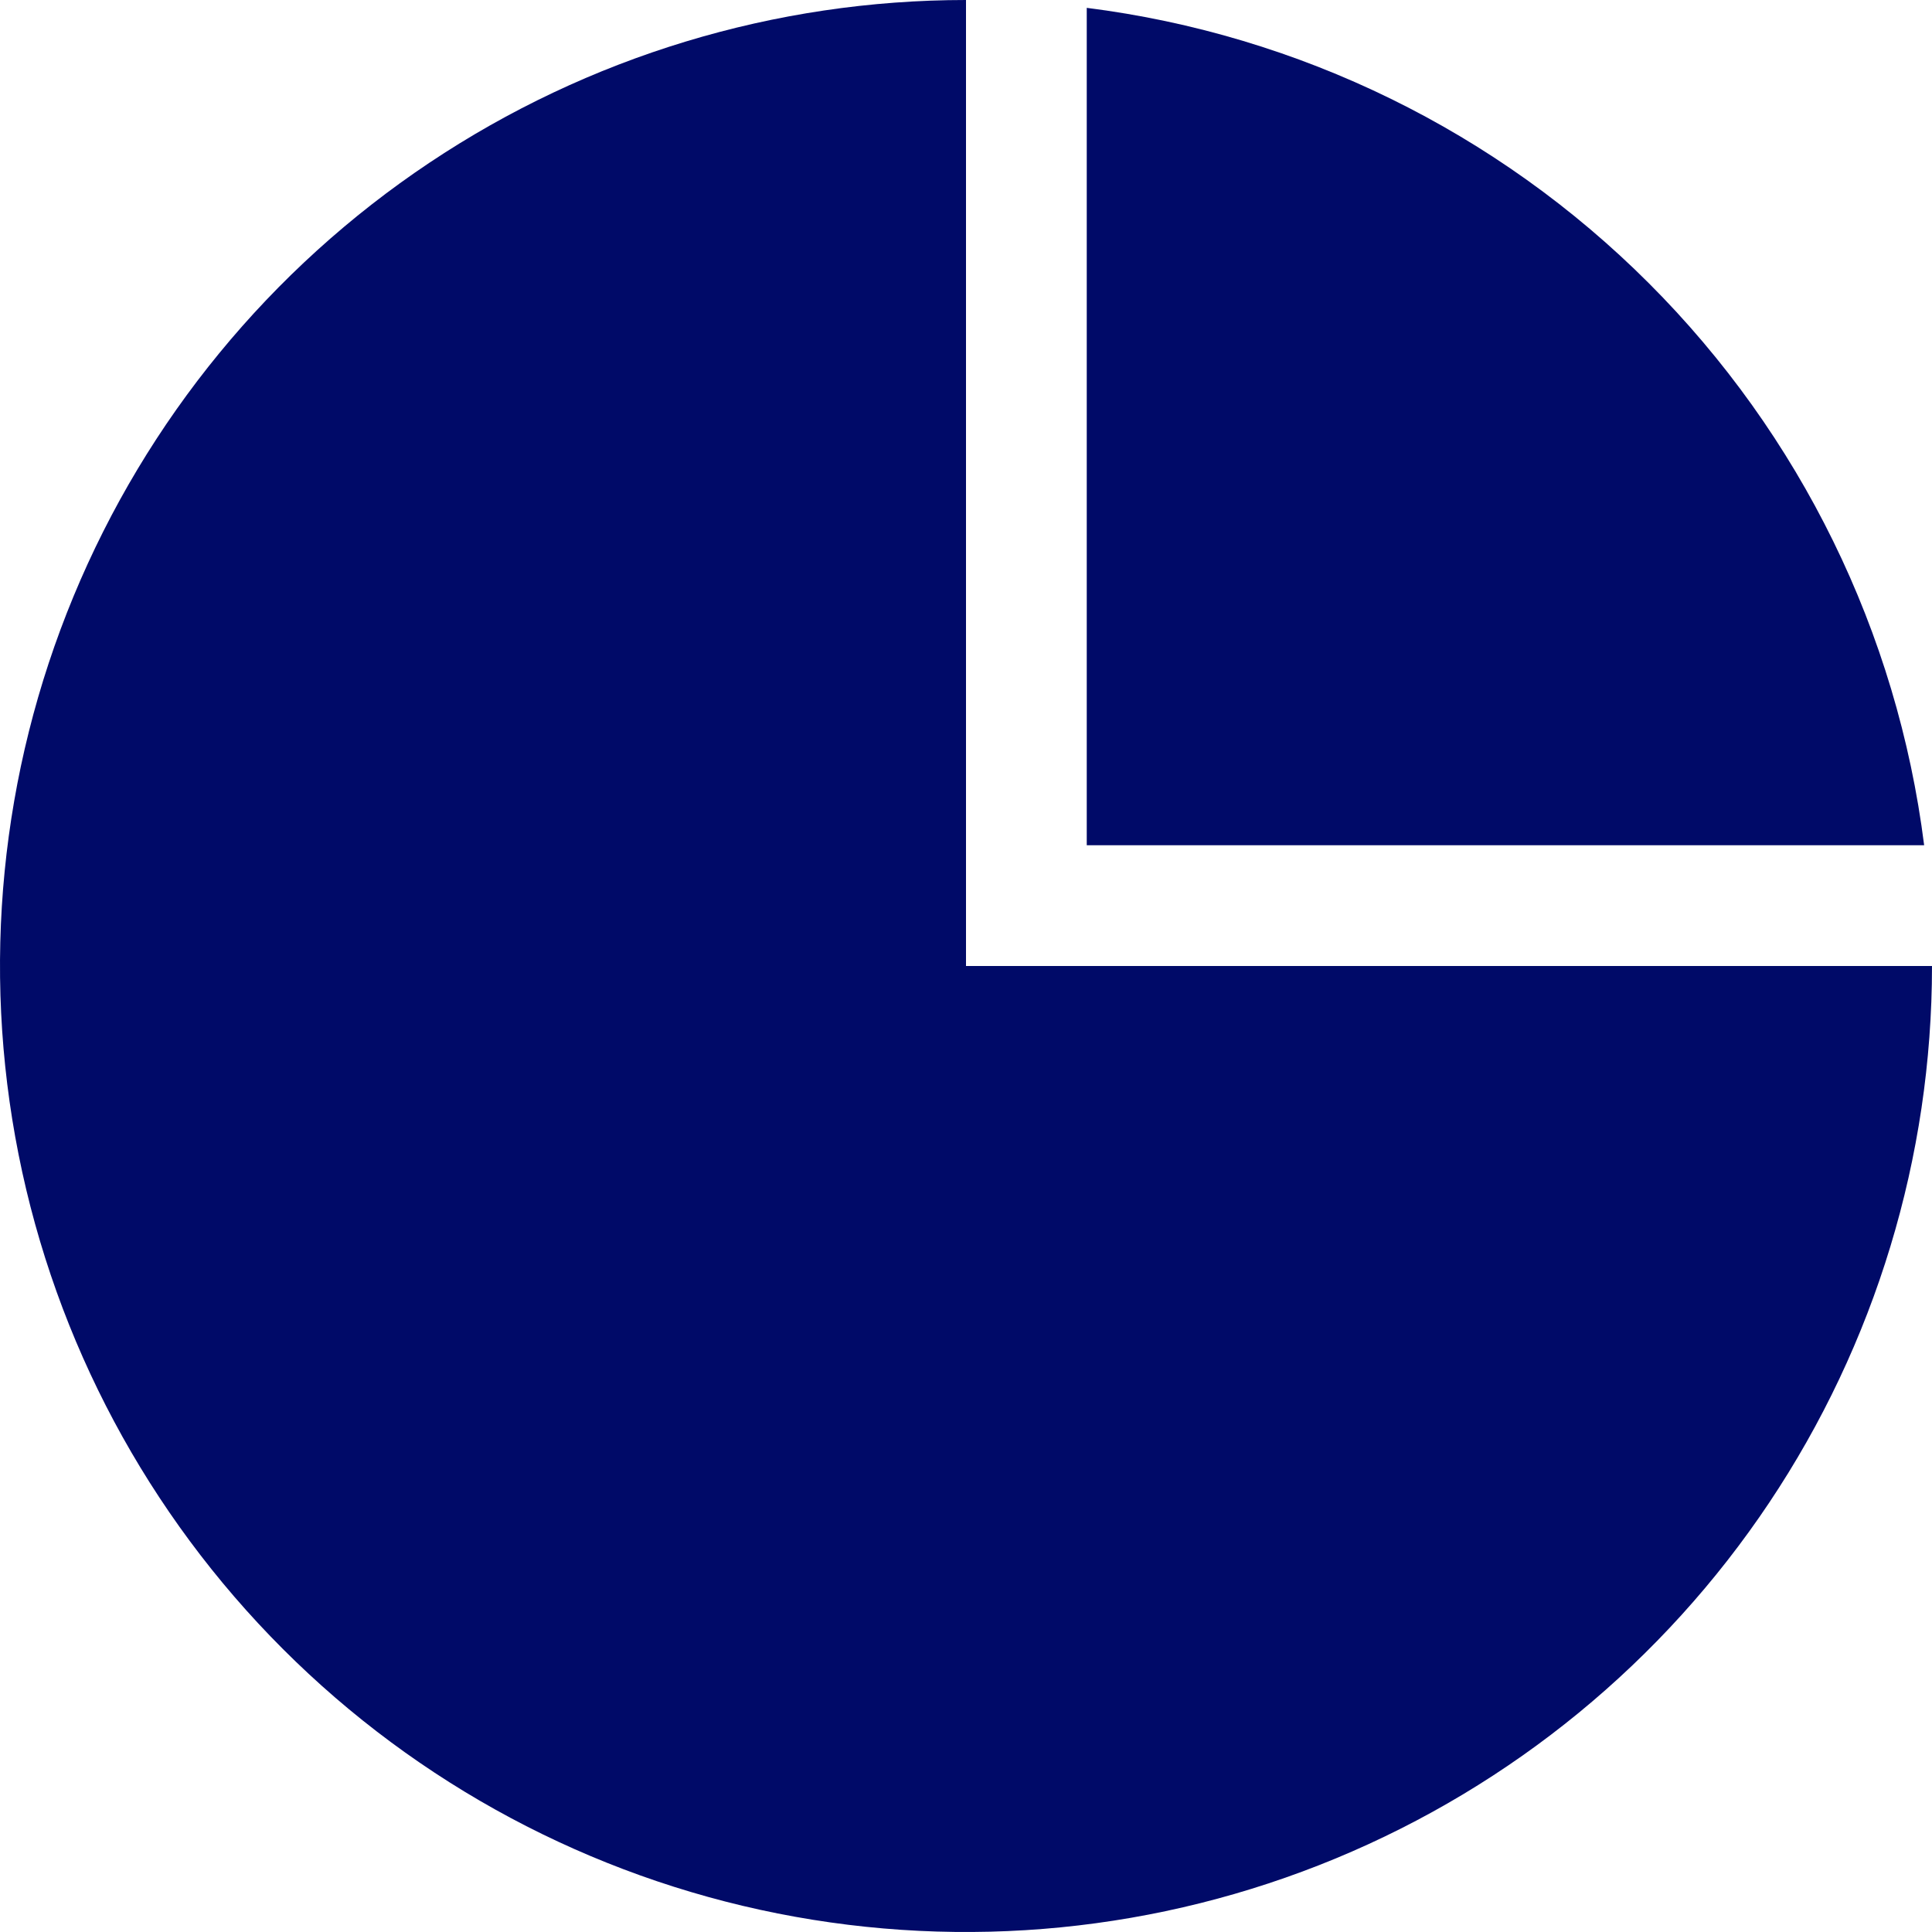 <svg width="64" height="64" viewBox="0 0 64 64" fill="none" xmlns="http://www.w3.org/2000/svg">
<g clip-path="url(#clip0_1_2600)">
<path d="M36 0.26V28H63.74C62.85 20.953 59.642 14.403 54.619 9.381C49.597 4.358 43.047 1.15 36 0.26Z" fill="#000A68"/>
<path d="M32 32V0C25.671 0 19.484 1.877 14.222 5.393C8.959 8.909 4.858 13.907 2.436 19.754C0.014 25.601 -0.62 32.035 0.615 38.243C1.85 44.45 4.897 50.152 9.373 54.627C13.848 59.103 19.55 62.15 25.757 63.385C31.965 64.62 38.399 63.986 44.246 61.564C50.093 59.142 55.091 55.041 58.607 49.778C62.123 44.516 64 38.329 64 32H32Z" fill="#000A68"/>
</g>
<defs>
<clipPath id="clip0_1_2600">
<rect width="64" height="64" fill="white"/>
</clipPath>
</defs>
</svg>
